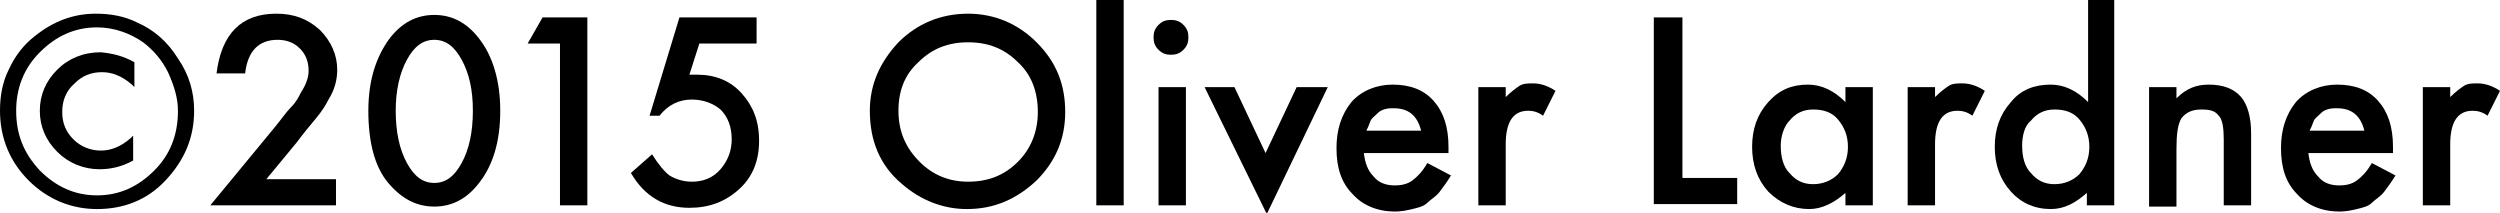 <?xml version="1.0" encoding="utf-8"?>
<!-- Generator: Adobe Illustrator 19.0.0, SVG Export Plug-In . SVG Version: 6.00 Build 0)  -->
<svg version="1.1" id="Layer_1" xmlns="http://www.w3.org/2000/svg" xmlns:xlink="http://www.w3.org/1999/xlink" x="0px" y="0px"
	 viewBox="0 0 200.9 17.1" style="enable-background:new 0 0 200.9 17.1;" xml:space="preserve">
<g id="XMLID_5_">
	<path id="XMLID_6_" d="M15.6,8.9c0,2.2-0.8,4-2.3,5.6s-3.4,2.3-5.5,2.3s-4-0.8-5.5-2.3C0.8,13,0,11.1,0,8.9c0-1.2,0.2-2.3,0.7-3.3
		c0.5-1.1,1.2-2,2.1-2.7c1.5-1.2,3.1-1.8,4.9-1.8c1.2,0,2.3,0.2,3.3,0.7c1.4,0.6,2.5,1.6,3.3,2.9C15.2,6,15.6,7.4,15.6,8.9z
		 M7.8,2.2c-1.8,0-3.3,0.7-4.6,2C1.9,5.5,1.3,7.1,1.3,8.9c0,1.9,0.6,3.4,1.9,4.8c1.3,1.3,2.8,2,4.6,2c1.8,0,3.3-0.7,4.6-2
		c1.3-1.3,1.9-2.9,1.9-4.8c0-1-0.3-2-0.8-3.1c-0.5-1-1.2-1.8-2-2.4C10.5,2.7,9.2,2.2,7.8,2.2z M10.8,5v2l-0.2-0.2
		C9.8,6.1,9,5.8,8.2,5.8c-0.9,0-1.6,0.3-2.2,0.9C5.3,7.3,5,8.1,5,9s0.3,1.6,0.9,2.2c0.6,0.6,1.4,0.9,2.2,0.9c0.8,0,1.6-0.3,2.4-1
		l0.2-0.2v2c-0.9,0.5-1.8,0.7-2.7,0.7c-1.3,0-2.5-0.5-3.4-1.4s-1.4-2-1.4-3.3c0-1.3,0.5-2.4,1.4-3.3s2.1-1.4,3.5-1.4
		C9.1,4.3,9.9,4.5,10.8,5L10.8,5z"/>
	<path id="XMLID_10_" d="M21.4,14.4H27v2.1H16.9l5.2-6.3c0.5-0.6,0.9-1.2,1.3-1.6s0.6-0.8,0.8-1.2c0.4-0.6,0.6-1.2,0.6-1.7
		c0-0.7-0.2-1.3-0.7-1.8s-1.1-0.7-1.8-0.7c-1.5,0-2.4,0.9-2.6,2.7h-2.3c0.4-3.2,2-4.8,4.8-4.8c1.4,0,2.5,0.4,3.5,1.3
		c0.9,0.9,1.4,2,1.4,3.2c0,0.8-0.2,1.6-0.7,2.4c-0.2,0.4-0.5,0.9-1,1.5s-1,1.2-1.6,2L21.4,14.4z"/>
	<path id="XMLID_12_" d="M29.6,8.9c0-2.4,0.6-4.3,1.7-5.8c1-1.3,2.2-1.9,3.6-1.9s2.6,0.6,3.6,1.9c1.1,1.4,1.7,3.4,1.7,5.8
		c0,2.5-0.6,4.4-1.7,5.8c-1,1.3-2.2,1.9-3.6,1.9s-2.6-0.6-3.7-1.9C30.1,13.4,29.6,11.4,29.6,8.9z M31.8,8.9c0,1.7,0.3,3.1,0.9,4.2
		c0.6,1.1,1.3,1.6,2.2,1.6c0.9,0,1.6-0.5,2.2-1.6C37.7,12,38,10.6,38,8.9s-0.3-3-0.9-4.1c-0.6-1.1-1.3-1.6-2.2-1.6
		c-0.9,0-1.6,0.5-2.2,1.6C32.1,5.9,31.8,7.3,31.8,8.9z"/>
	<path id="XMLID_15_" d="M45,3.5h-2.6l1.2-2.1h3.6v15.1H45V3.5z"/>
	<path id="XMLID_17_" d="M60.8,3.5h-4.6L55.4,6c0.1,0,0.2,0,0.3,0s0.2,0,0.3,0c1.5,0,2.7,0.5,3.6,1.5c0.9,1,1.4,2.2,1.4,3.8
		c0,1.6-0.5,2.9-1.6,3.9s-2.4,1.5-4,1.5c-2,0-3.6-0.9-4.7-2.8l1.7-1.5c0.5,0.8,1,1.4,1.4,1.7c0.5,0.3,1.1,0.5,1.8,0.5
		c0.9,0,1.7-0.3,2.3-1c0.6-0.7,0.9-1.5,0.9-2.4c0-1-0.3-1.8-0.9-2.4C57.3,8.3,56.5,8,55.6,8c-1,0-1.9,0.4-2.6,1.3h-0.8l2.4-7.9h6.2
		V3.5z"/>
	<path id="XMLID_19_" d="M69.9,8.9c0-2.1,0.8-3.9,2.3-5.5c1.5-1.5,3.4-2.3,5.6-2.3c2.1,0,4,0.8,5.5,2.3C84.9,5,85.6,6.8,85.6,9
		c0,2.2-0.8,4-2.3,5.5c-1.6,1.5-3.4,2.3-5.6,2.3c-1.9,0-3.7-0.7-5.2-2C70.7,13.3,69.9,11.3,69.9,8.9z M72.2,8.9c0,1.7,0.6,3,1.7,4.1
		c1.1,1.1,2.4,1.6,3.9,1.6c1.6,0,2.9-0.5,4-1.6c1.1-1.1,1.6-2.5,1.6-4c0-1.6-0.5-3-1.6-4c-1.1-1.1-2.4-1.6-4-1.6
		c-1.6,0-2.9,0.5-4,1.6C72.7,6,72.2,7.3,72.2,8.9z"/>
	<path id="XMLID_22_" d="M90.3,0v16.5h-2.2V0H90.3z"/>
	<path id="XMLID_24_" d="M92.7,3c0-0.4,0.1-0.7,0.4-1s0.6-0.4,1-0.4c0.4,0,0.7,0.1,1,0.4c0.3,0.3,0.4,0.6,0.4,1s-0.1,0.7-0.4,1
		c-0.3,0.3-0.6,0.4-1,0.4s-0.7-0.1-1-0.4S92.7,3.4,92.7,3z M95.3,7v9.5h-2.2V7H95.3z"/>
	<path id="XMLID_27_" d="M99.2,7l2.5,5.3l2.5-5.3h2.5l-4.9,10.2L96.8,7H99.2z"/>
	<path id="XMLID_29_" d="M116.4,12.3h-6.8c0.1,0.8,0.3,1.4,0.8,1.9c0.4,0.5,1,0.7,1.7,0.7c0.5,0,1-0.1,1.4-0.4
		c0.4-0.3,0.8-0.7,1.2-1.4l1.9,1c-0.3,0.5-0.6,0.9-0.9,1.3s-0.7,0.6-1,0.9s-0.8,0.4-1.2,0.5s-0.9,0.2-1.4,0.2
		c-1.4,0-2.6-0.5-3.4-1.4c-0.9-0.9-1.3-2.1-1.3-3.7c0-1.5,0.4-2.7,1.2-3.7c0.8-0.9,2-1.4,3.3-1.4c1.4,0,2.5,0.4,3.3,1.3
		c0.8,0.9,1.2,2.1,1.2,3.7L116.4,12.3z M114.2,10.5c-0.3-1.2-1-1.8-2.2-1.8c-0.3,0-0.5,0-0.8,0.1s-0.4,0.2-0.6,0.4s-0.4,0.3-0.5,0.6
		s-0.2,0.5-0.3,0.7H114.2z"/>
	<path id="XMLID_32_" d="M118.8,7h2.2v0.8c0.4-0.4,0.8-0.7,1.1-0.9c0.3-0.2,0.7-0.2,1.1-0.2c0.6,0,1.2,0.2,1.8,0.6l-1,2
		c-0.4-0.3-0.8-0.4-1.2-0.4c-1.2,0-1.8,0.9-1.8,2.7v4.9h-2.2V7z"/>
	<path id="XMLID_34_" d="M135.2,1.4v12.9h4.4v2.1h-6.7V1.4H135.2z"/>
	<path id="XMLID_36_" d="M148.3,7h2.2v9.5h-2.2v-1c-0.9,0.8-1.9,1.3-2.9,1.3c-1.3,0-2.4-0.5-3.3-1.4c-0.9-1-1.3-2.2-1.3-3.6
		c0-1.4,0.4-2.6,1.3-3.6s1.9-1.4,3.2-1.4c1.1,0,2.1,0.5,3,1.4V7z M143.1,11.7c0,0.9,0.2,1.7,0.7,2.2c0.5,0.6,1.1,0.9,1.9,0.9
		c0.8,0,1.5-0.3,2-0.8c0.5-0.6,0.8-1.3,0.8-2.2s-0.3-1.6-0.8-2.2c-0.5-0.6-1.2-0.8-2-0.8c-0.8,0-1.4,0.3-1.9,0.9
		C143.4,10.1,143.1,10.9,143.1,11.7z"/>
	<path id="XMLID_39_" d="M153.3,7h2.2v0.8c0.4-0.4,0.8-0.7,1.1-0.9c0.3-0.2,0.7-0.2,1.1-0.2c0.6,0,1.2,0.2,1.8,0.6l-1,2
		c-0.4-0.3-0.8-0.4-1.2-0.4c-1.2,0-1.8,0.9-1.8,2.7v4.9h-2.2V7z"/>
	<path id="XMLID_41_" d="M167.7,0h2.2v16.5h-2.2v-1c-0.9,0.8-1.8,1.3-2.9,1.3c-1.3,0-2.4-0.5-3.2-1.4c-0.9-1-1.3-2.2-1.3-3.6
		c0-1.4,0.4-2.6,1.3-3.6c0.8-1,1.9-1.4,3.2-1.4c1.1,0,2.1,0.5,3,1.4V0z M162.5,11.7c0,0.9,0.2,1.7,0.7,2.2c0.5,0.6,1.1,0.9,1.9,0.9
		c0.8,0,1.5-0.3,2-0.8c0.5-0.6,0.8-1.3,0.8-2.2s-0.3-1.6-0.8-2.2c-0.5-0.6-1.2-0.8-2-0.8c-0.8,0-1.4,0.3-1.9,0.9
		C162.7,10.1,162.5,10.9,162.5,11.7z"/>
	<path id="XMLID_44_" d="M172.7,7h2.2v0.9c0.8-0.8,1.6-1.1,2.6-1.1c1.1,0,2,0.3,2.6,1c0.5,0.6,0.8,1.6,0.8,2.9v5.8h-2.2v-5.3
		c0-0.9-0.1-1.6-0.4-1.9c-0.3-0.4-0.7-0.5-1.4-0.5c-0.7,0-1.2,0.2-1.6,0.7c-0.3,0.5-0.4,1.3-0.4,2.5v4.6h-2.2V7z"/>
	<path id="XMLID_46_" d="M192.3,12.3h-6.8c0.1,0.8,0.3,1.4,0.8,1.9c0.4,0.5,1,0.7,1.7,0.7c0.5,0,1-0.1,1.4-0.4
		c0.4-0.3,0.8-0.7,1.2-1.4l1.9,1c-0.3,0.5-0.6,0.9-0.9,1.3s-0.7,0.6-1,0.9s-0.8,0.4-1.2,0.5s-0.9,0.2-1.4,0.2
		c-1.4,0-2.6-0.5-3.4-1.4c-0.9-0.9-1.3-2.1-1.3-3.7c0-1.5,0.4-2.7,1.2-3.7c0.8-0.9,2-1.4,3.3-1.4c1.4,0,2.5,0.4,3.3,1.3
		c0.8,0.9,1.2,2.1,1.2,3.7L192.3,12.3z M190,10.5c-0.3-1.2-1-1.8-2.2-1.8c-0.3,0-0.5,0-0.8,0.1s-0.4,0.2-0.6,0.4s-0.4,0.3-0.5,0.6
		s-0.2,0.5-0.3,0.7H190z"/>
	<path id="XMLID_49_" d="M194.7,7h2.2v0.8c0.4-0.4,0.8-0.7,1.1-0.9c0.3-0.2,0.7-0.2,1.1-0.2c0.6,0,1.2,0.2,1.8,0.6l-1,2
		c-0.4-0.3-0.8-0.4-1.2-0.4c-1.2,0-1.8,0.9-1.8,2.7v4.9h-2.2V7z"/>
</g>
</svg>
